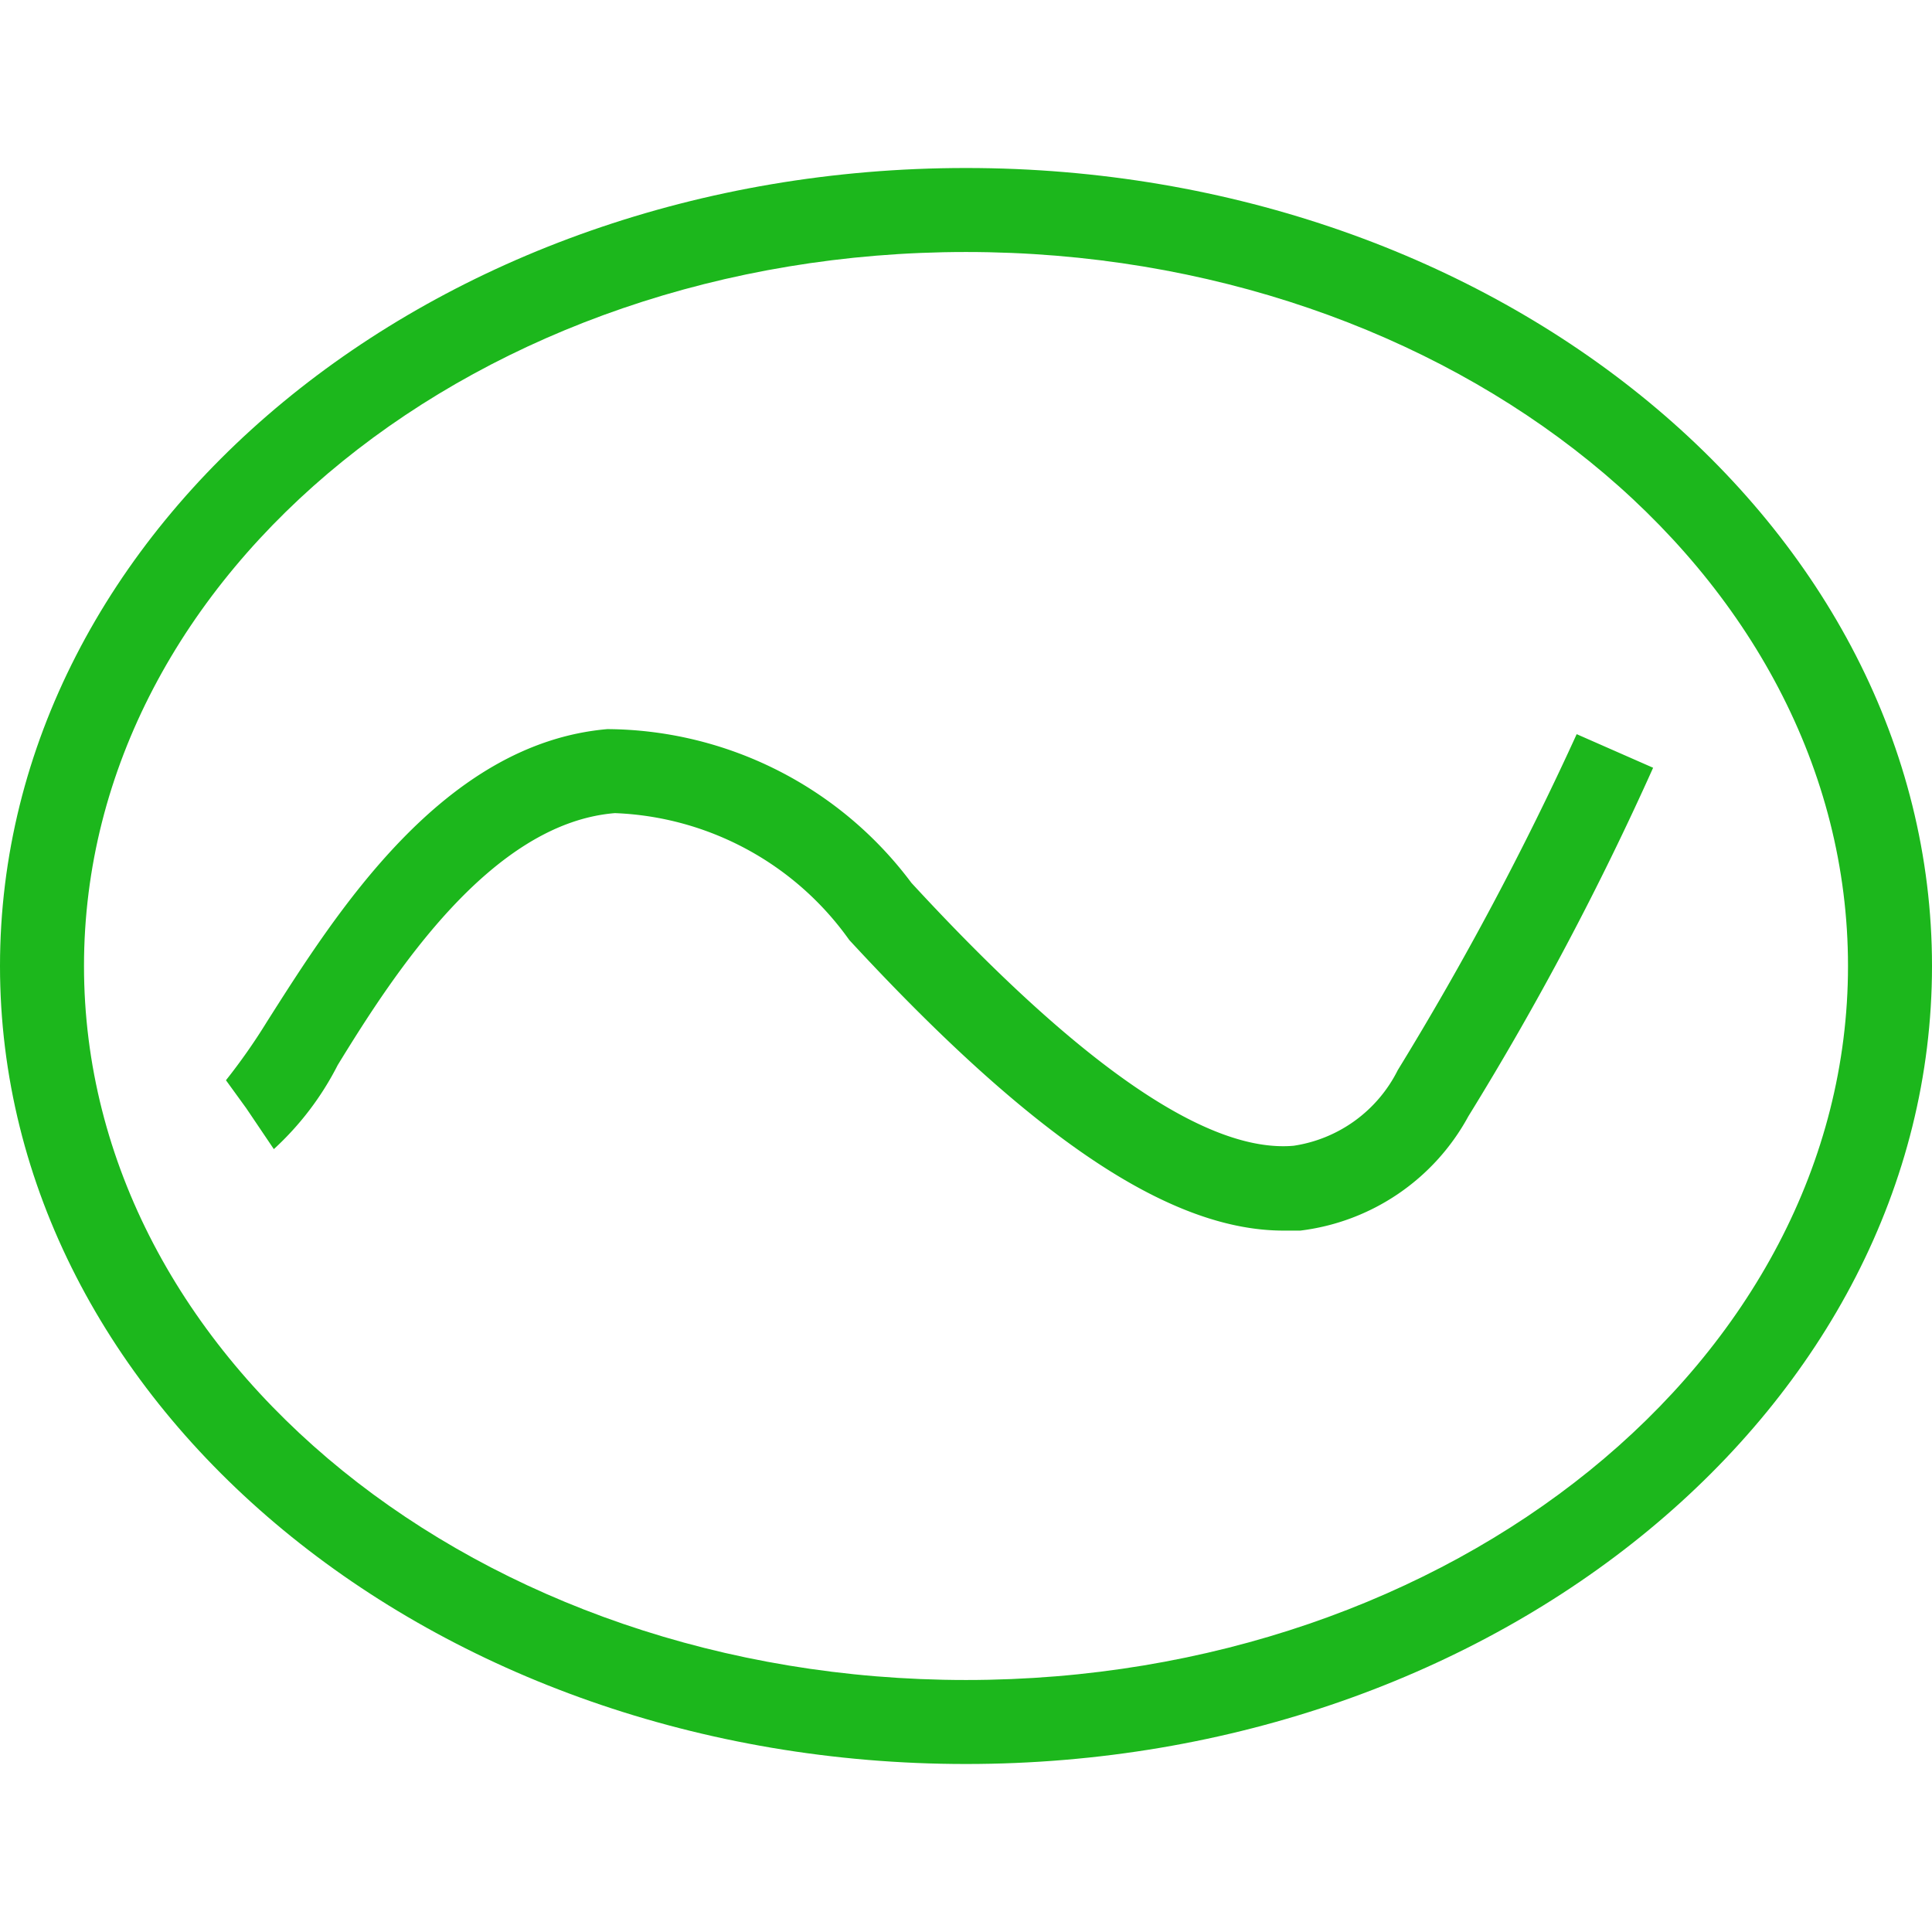 <svg width="100" height="100" xmlns="http://www.w3.org/2000/svg" viewBox="0 0 23 19"><defs><style>.cls-1{fill:#1cb71c;}</style></defs><title>资源 67</title><g id="图层_2" data-name="图层 2"><g id="图层_1-2" data-name="图层 1"><path class="cls-1" d="M11.5,19C5.16,19,0,14.74,0,9.5S5.16,0,11.5,0,23,4.26,23,9.5,17.84,19,11.5,19Zm0-18C5.71,1,1,4.81,1,9.5S5.71,18,11.5,18,22,14.19,22,9.5,17.29,1,11.5,1Z"/><path class="cls-1" d="M15.28,12.65c-1.36,0-3-1.11-5.17-3.46A3.59,3.59,0,0,0,7.32,7.68c-1.47.12-2.62,1.89-3.3,3a3.52,3.52,0,0,1-.76,1l-.56-.83.28.41-.29-.4a7.15,7.15,0,0,0,.49-.7C4,8.87,5.27,6.85,7.23,6.68a4.55,4.55,0,0,1,3.62,1.83c2,2.17,3.52,3.22,4.55,3.13a1.66,1.66,0,0,0,1.24-.9,37.07,37.07,0,0,0,2.13-4l.91.4a35.75,35.75,0,0,1-2.2,4.15,2.64,2.64,0,0,1-2,1.36Z"/></g></g></svg>